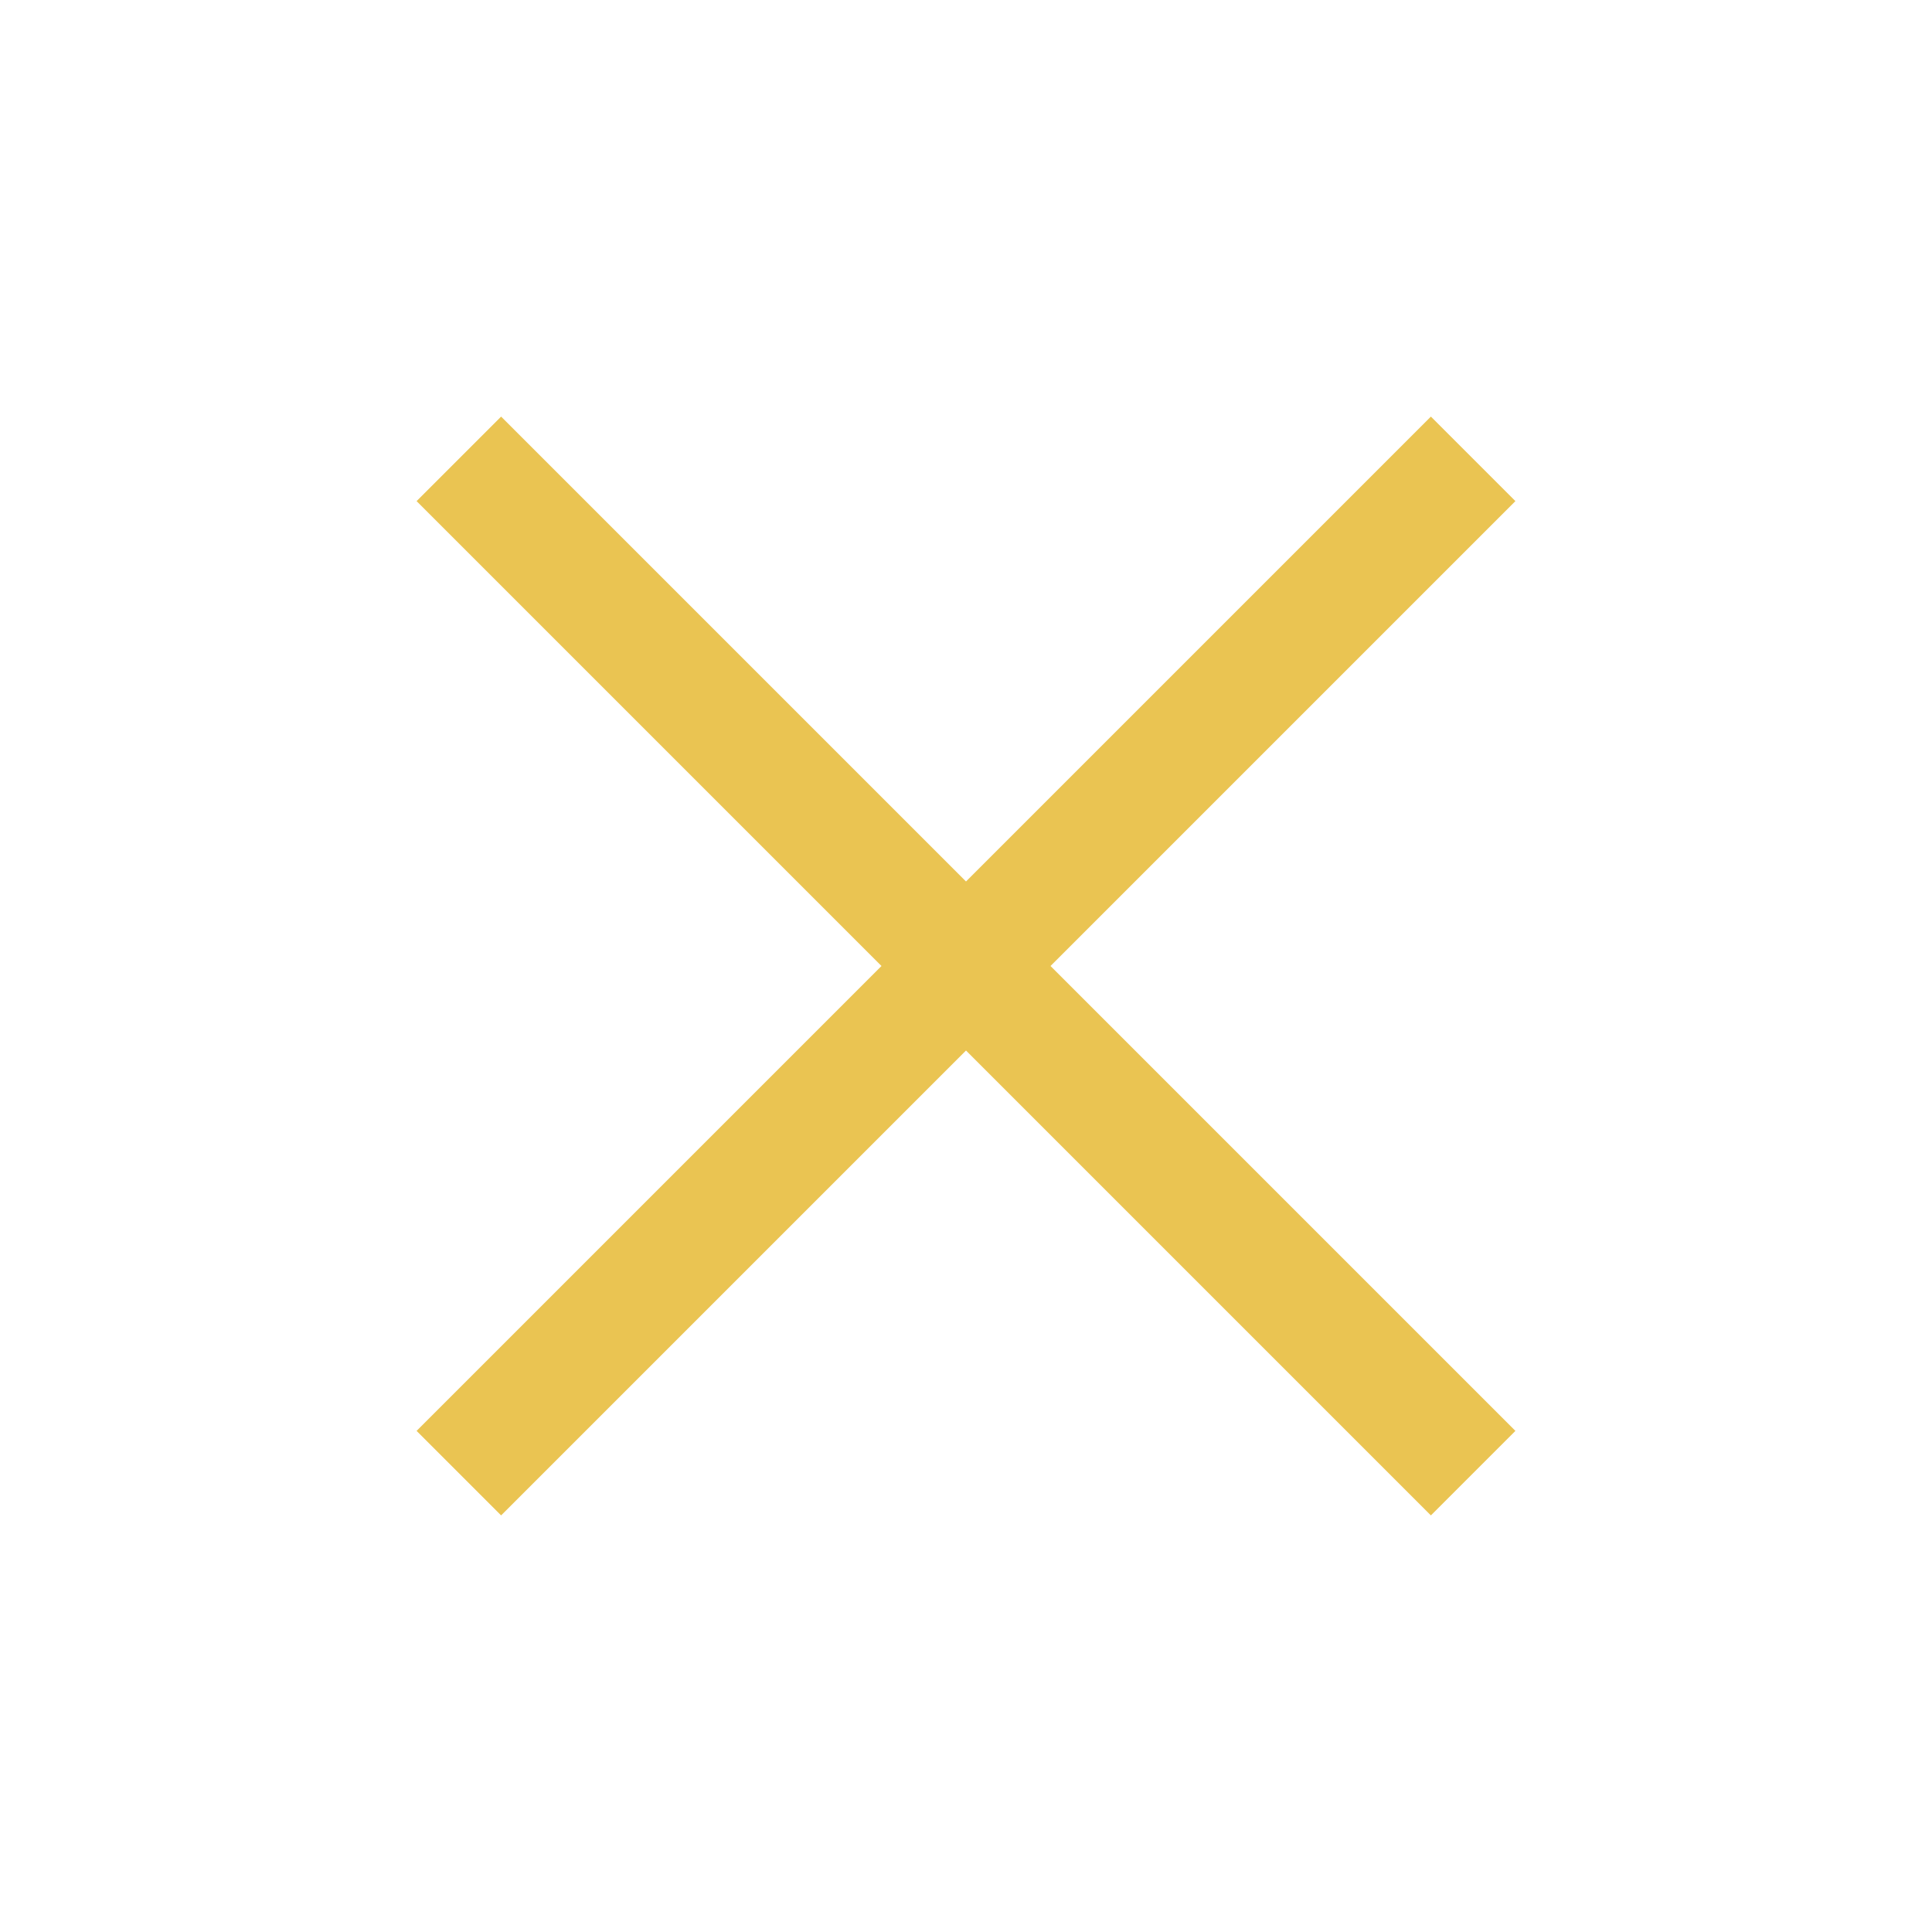 <svg xmlns="http://www.w3.org/2000/svg" height="48px" viewBox="0 -960 960 960" width="48px" fill="#EAC452"><path d="m249-207-42-42 231-231-231-231 42-42 231 231 231-231 42 42-231 231 231 231-42 42-231-231-231 231Z"/></svg>